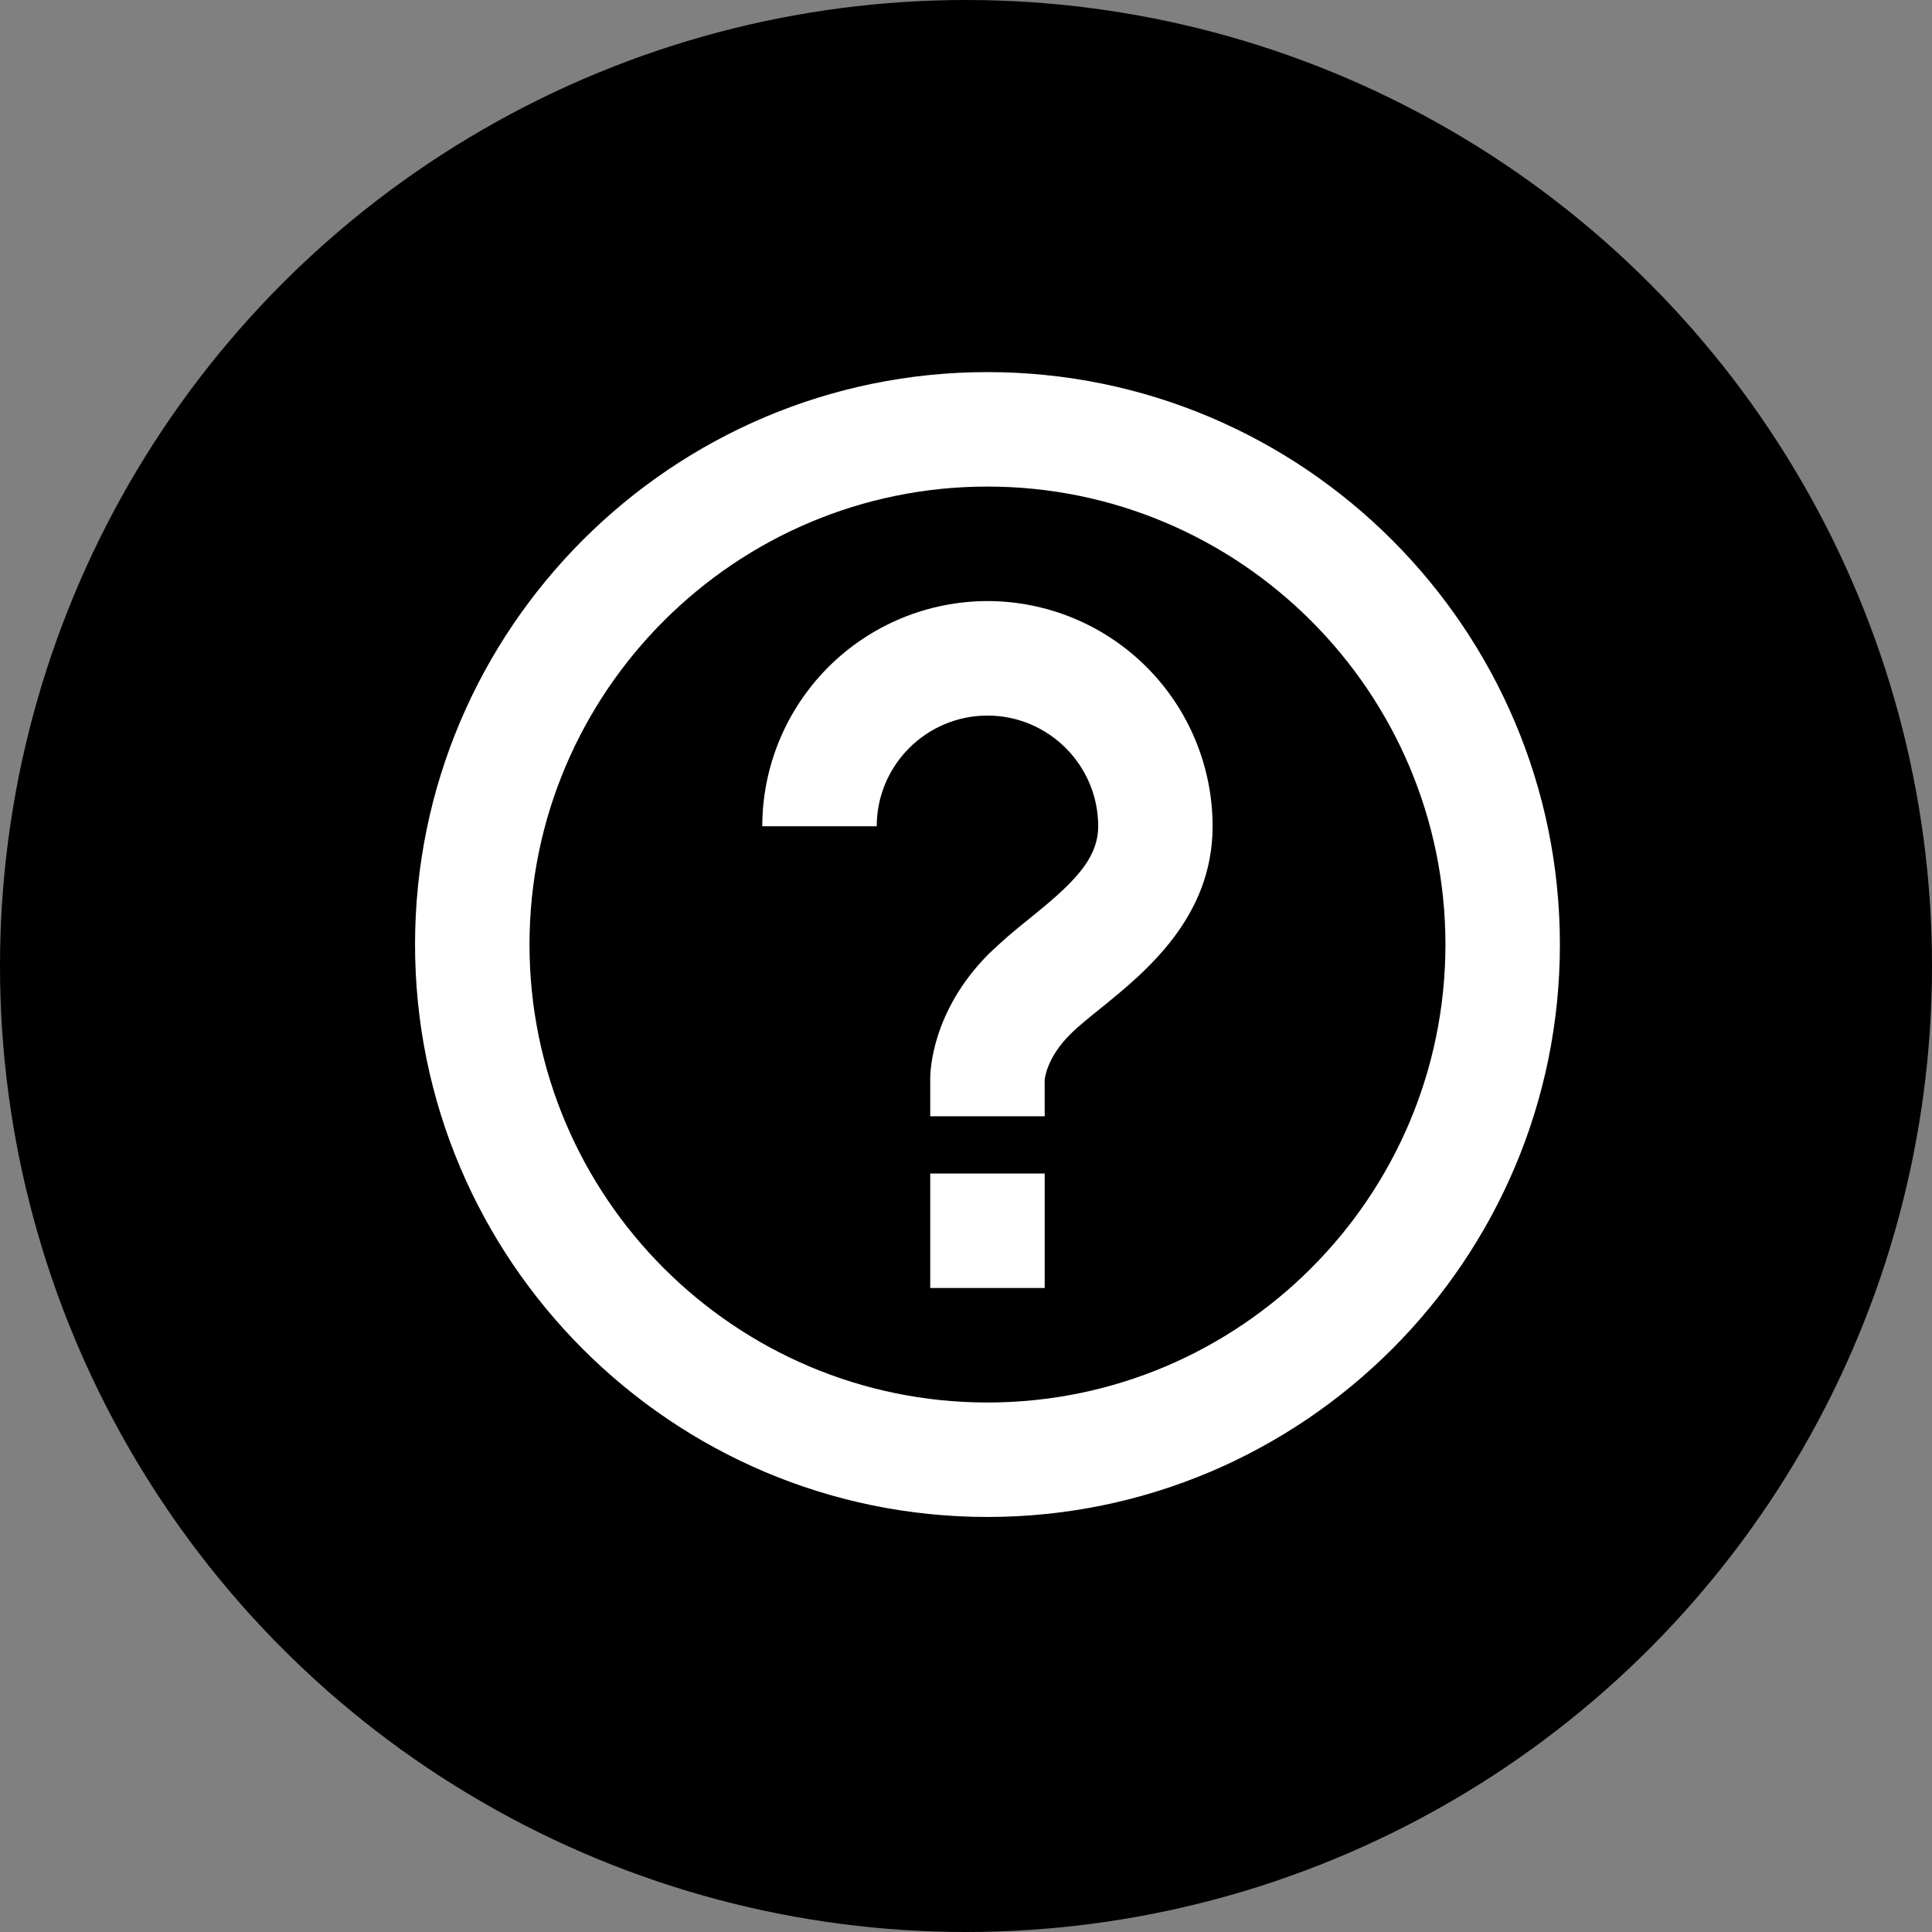 <svg width="45" height="45" viewBox="0 0 45 45" fill="none" xmlns="http://www.w3.org/2000/svg">
<rect x="0" y="0" width="45" height="45" fill="#808080" stroke="none"/>
<circle cx="22.5" cy="22.5" r="22.5" fill="black"/>
<path d="M23 14C21.609 14.002 20.276 14.555 19.293 15.538C18.31 16.522 17.756 17.855 17.755 19.245H20.421C20.421 17.823 21.579 16.667 23 16.667C24.421 16.667 25.579 17.823 25.579 19.245C25.579 20.043 24.937 20.621 23.957 21.413C23.637 21.664 23.33 21.931 23.036 22.212C21.705 23.541 21.667 24.953 21.667 25.111V26H24.333L24.332 25.156C24.333 25.135 24.376 24.641 24.92 24.099C25.12 23.899 25.372 23.699 25.633 23.488C26.672 22.647 28.244 21.376 28.244 19.245C28.243 17.855 27.69 16.521 26.707 15.538C25.724 14.555 24.391 14.001 23 14ZM21.667 27.333H24.333V30H21.667V27.333Z" fill="white"/>
<path d="M23 8.667C15.648 8.667 9.667 14.648 9.667 22C9.667 29.352 15.648 35.333 23 35.333C30.352 35.333 36.333 29.352 36.333 22C36.333 14.648 30.352 8.667 23 8.667ZM23 32.667C17.119 32.667 12.333 27.881 12.333 22C12.333 16.119 17.119 11.333 23 11.333C28.881 11.333 33.667 16.119 33.667 22C33.667 27.881 28.881 32.667 23 32.667Z" fill="white"/>
</svg>
